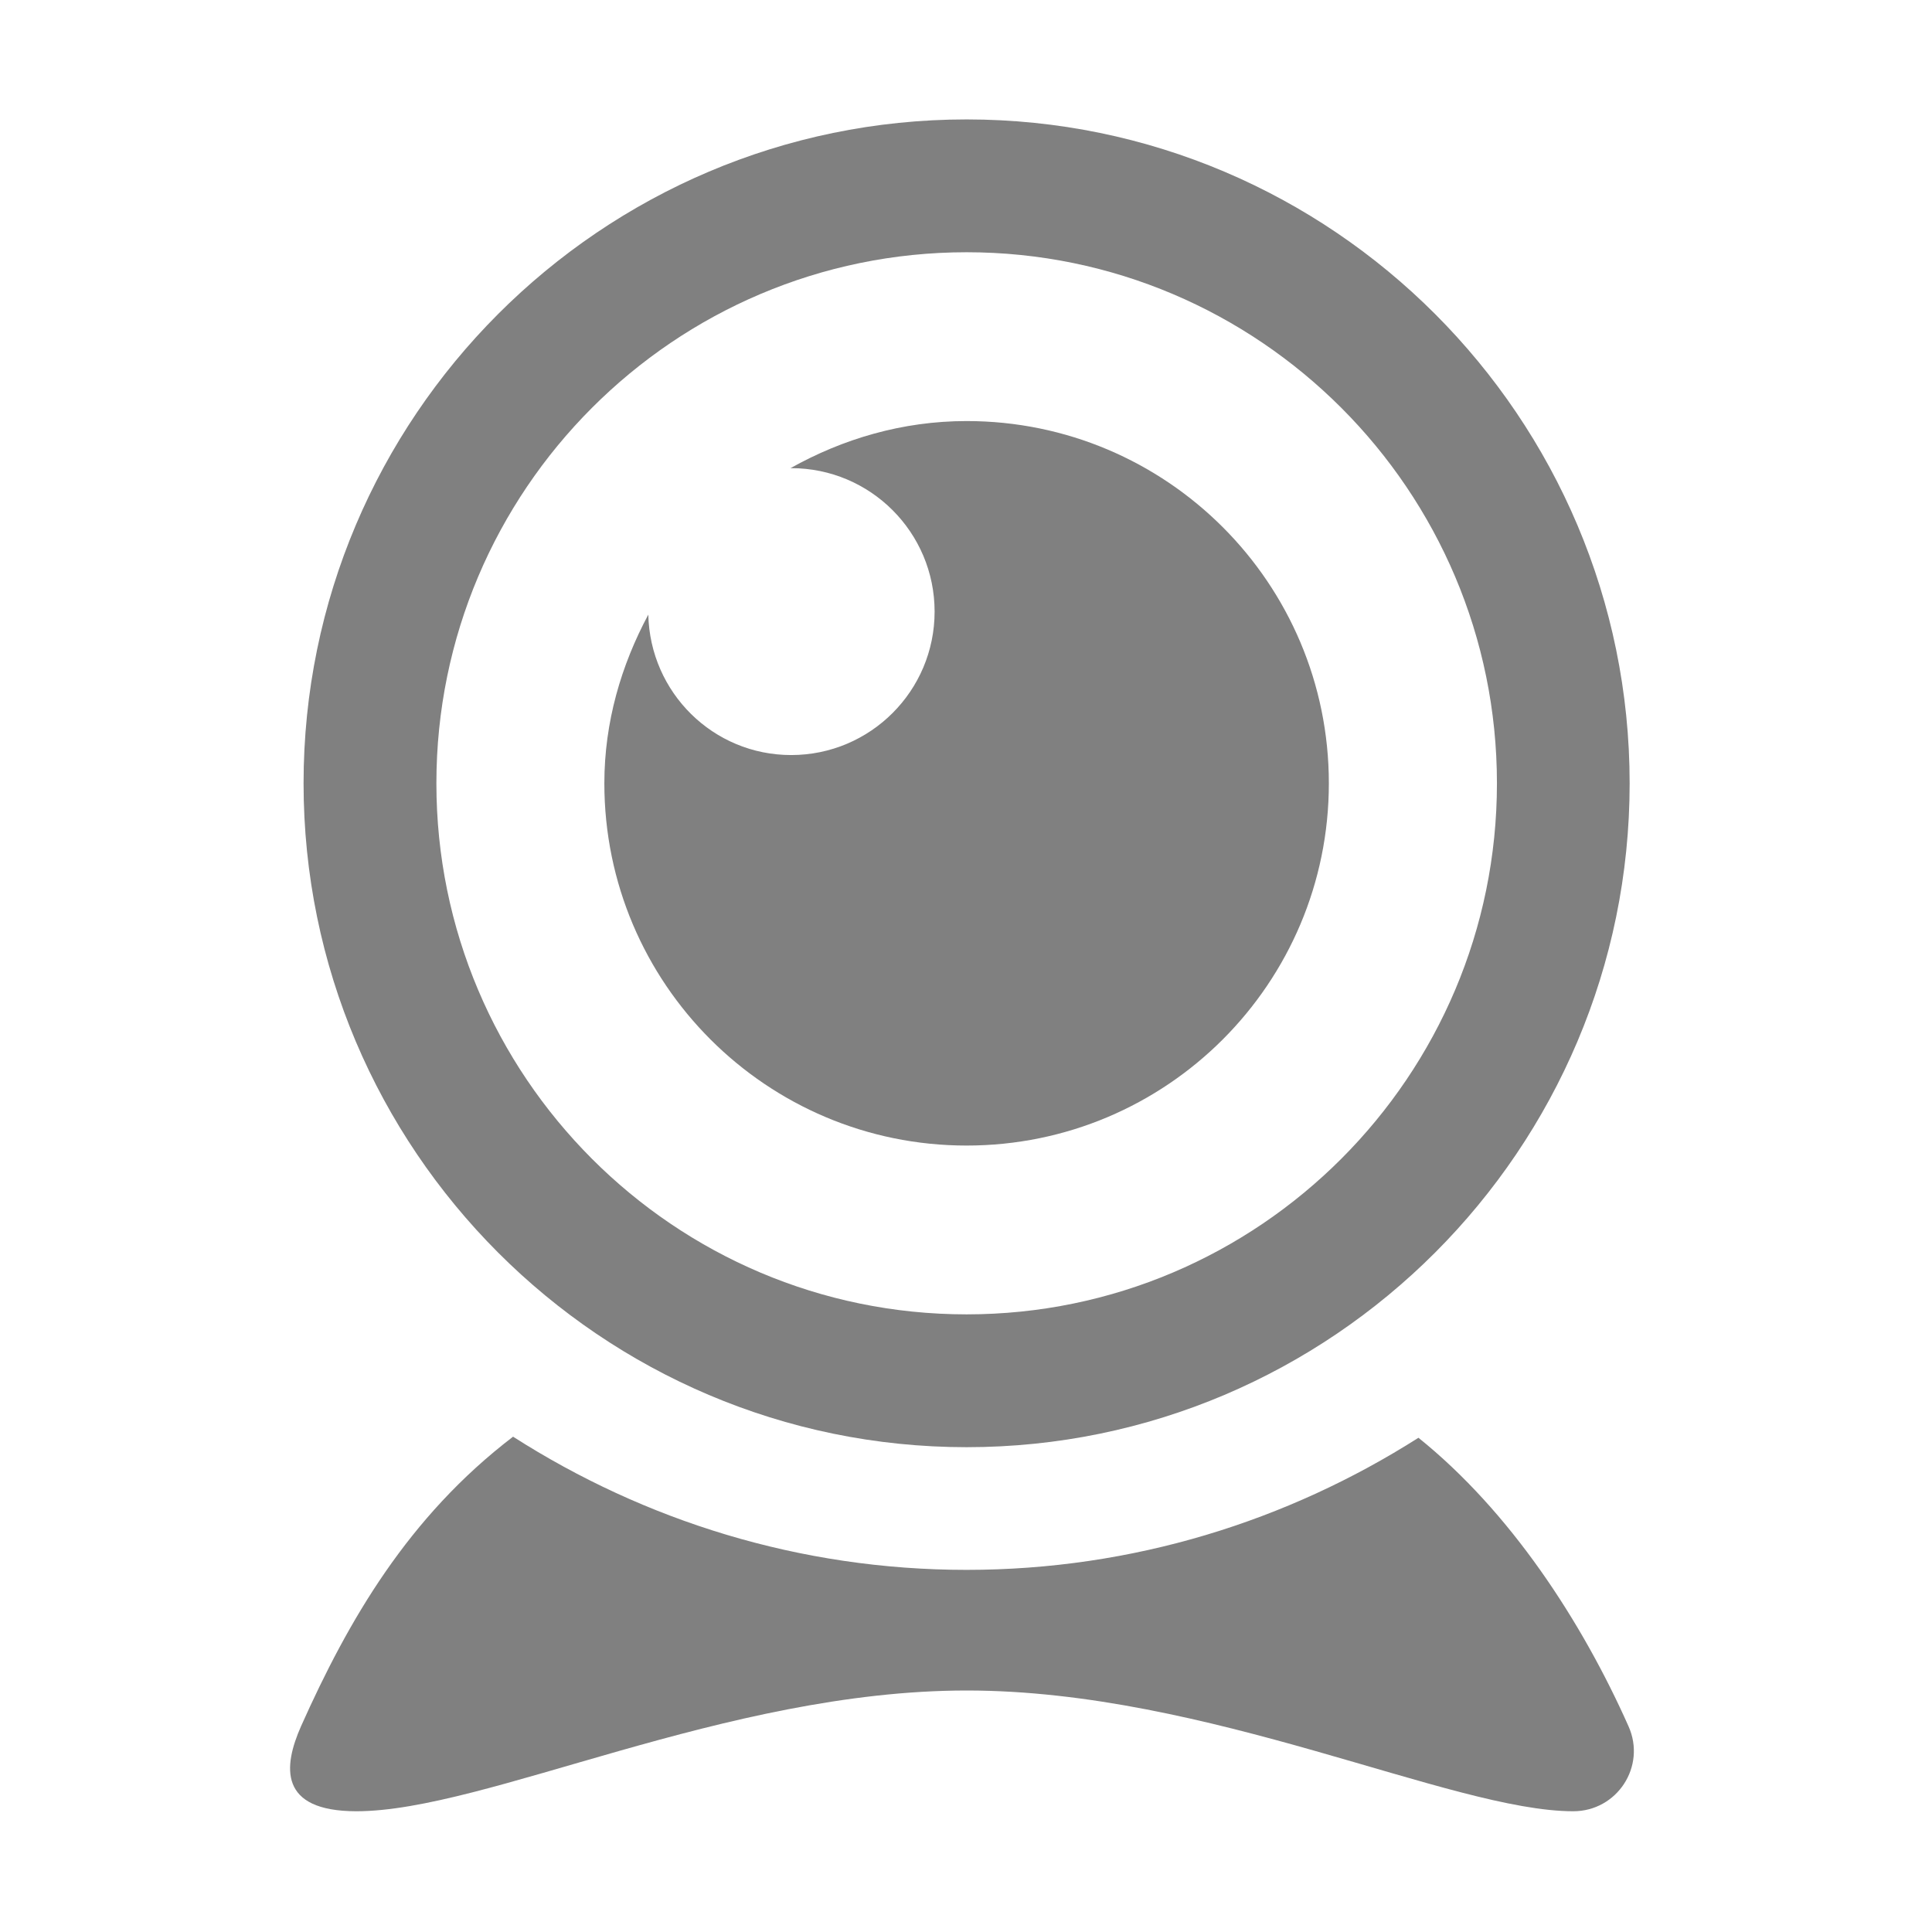 <svg enable-background="new 0 0 16 16" version="1.1" viewBox="0 0 16 16" xml:space="preserve" xmlns="http://www.w3.org/2000/svg"><g fill="#808080">
<path d="m8.005 11.985c3.027 0 5.491-2.467 5.491-5.498s-2.464-5.498-5.491-5.498-5.491 2.467-5.491 5.498 2.464 5.498 5.491 5.498zm0-9.896c2.422 0 4.392 1.973 4.392 4.398s-1.97 4.398-4.392 4.398-4.391-1.972-4.391-4.398 1.97-4.398 4.391-4.398z"/><path d="m13.487 14.297c-0.389-0.874-0.982-1.781-1.74-2.39-1.084 0.689-2.365 1.094-3.742 1.094-1.382 0-2.669-0.408-3.756-1.103-0.869 0.664-1.364 1.521-1.756 2.398-0.147 0.332-0.189 0.704 0.459 0.704 1.069 0 3.054-1 5.054-1s4.016 1 5.023 1c0.363 0 0.606-0.371 0.458-0.703z"/><path d="m8.005 9.487c1.657 0 3-1.343 3-3s-1.343-3-3-3c-0.532 0-1.027 0.148-1.46 0.391 2e-3 0 4e-3 -1e-3 7e-3 -1e-3 0.656 0 1.188 0.532 1.188 1.188s-0.532 1.188-1.188 1.188c-0.647 0-1.169-0.519-1.183-1.163-0.224 0.418-0.364 0.889-0.364 1.397 0 1.657 1.344 3 3 3z"/>
</g></svg>
